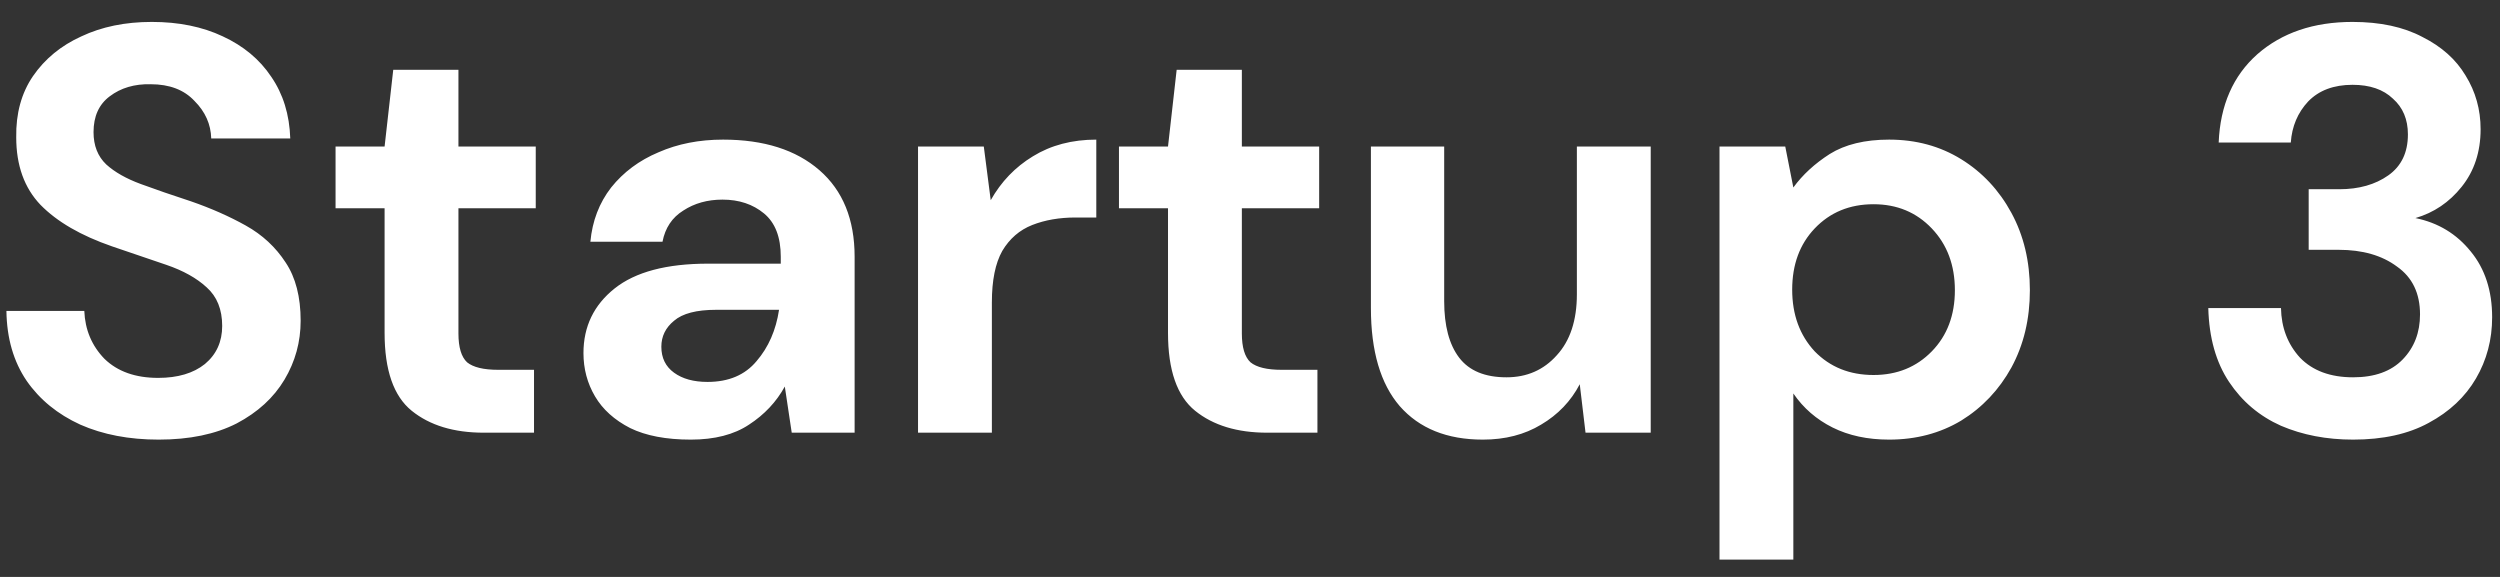 <svg width="104" height="24" viewBox="0 0 104 24" fill="none" xmlns="http://www.w3.org/2000/svg">
<rect x="0" y="0" width="104" height="24" fill="#333333" stroke="none"/>
<path d="M6.603 18.288C5.371 18.288 4.283 18.08 3.339 17.664C2.395 17.232 1.651 16.624 1.107 15.84C0.563 15.04 0.283 14.072 0.267 12.936H3.507C3.539 13.72 3.819 14.384 4.347 14.928C4.891 15.456 5.635 15.72 6.579 15.72C7.395 15.72 8.043 15.528 8.523 15.144C9.003 14.744 9.243 14.216 9.243 13.56C9.243 12.872 9.027 12.336 8.595 11.952C8.179 11.568 7.619 11.256 6.915 11.016C6.211 10.776 5.459 10.52 4.659 10.248C3.363 9.8 2.371 9.224 1.683 8.52C1.011 7.816 0.675 6.88 0.675 5.712C0.659 4.72 0.891 3.872 1.371 3.168C1.867 2.448 2.539 1.896 3.387 1.512C4.235 1.112 5.211 0.912 6.315 0.912C7.435 0.912 8.419 1.112 9.267 1.512C10.131 1.912 10.803 2.472 11.283 3.192C11.779 3.912 12.043 4.768 12.075 5.76H8.787C8.771 5.168 8.539 4.648 8.091 4.2C7.659 3.736 7.051 3.504 6.267 3.504C5.595 3.488 5.027 3.656 4.563 4.008C4.115 4.344 3.891 4.84 3.891 5.496C3.891 6.056 4.067 6.504 4.419 6.84C4.771 7.16 5.251 7.432 5.859 7.656C6.467 7.88 7.163 8.12 7.947 8.376C8.779 8.664 9.539 9 10.227 9.384C10.915 9.768 11.467 10.28 11.883 10.92C12.299 11.544 12.507 12.352 12.507 13.344C12.507 14.224 12.283 15.04 11.835 15.792C11.387 16.544 10.723 17.152 9.843 17.616C8.963 18.064 7.883 18.288 6.603 18.288ZM20.127 18C18.879 18 17.879 17.696 17.127 17.088C16.375 16.48 15.999 15.4 15.999 13.848V8.664H13.959V6.096H15.999L16.359 2.904H19.071V6.096H22.287V8.664H19.071V13.872C19.071 14.448 19.191 14.848 19.431 15.072C19.687 15.28 20.119 15.384 20.727 15.384H22.215V18H20.127ZM28.736 18.288C27.712 18.288 26.872 18.128 26.216 17.808C25.56 17.472 25.072 17.032 24.752 16.488C24.432 15.944 24.272 15.344 24.272 14.688C24.272 13.584 24.704 12.688 25.568 12C26.432 11.312 27.728 10.968 29.456 10.968H32.48V10.68C32.48 9.864 32.248 9.264 31.784 8.88C31.32 8.496 30.744 8.304 30.056 8.304C29.432 8.304 28.888 8.456 28.424 8.76C27.96 9.048 27.672 9.48 27.56 10.056H24.56C24.64 9.192 24.928 8.44 25.424 7.8C25.936 7.16 26.592 6.672 27.392 6.336C28.192 5.984 29.088 5.808 30.08 5.808C31.776 5.808 33.112 6.232 34.088 7.08C35.064 7.928 35.552 9.128 35.552 10.68V18H32.936L32.648 16.08C32.296 16.72 31.8 17.248 31.16 17.664C30.536 18.08 29.728 18.288 28.736 18.288ZM29.432 15.888C30.312 15.888 30.992 15.6 31.472 15.024C31.968 14.448 32.28 13.736 32.408 12.888H29.792C28.976 12.888 28.392 13.04 28.04 13.344C27.688 13.632 27.512 13.992 27.512 14.424C27.512 14.888 27.688 15.248 28.04 15.504C28.392 15.76 28.856 15.888 29.432 15.888ZM38.19 18V6.096H40.926L41.214 8.328C41.646 7.56 42.23 6.952 42.966 6.504C43.718 6.04 44.598 5.808 45.606 5.808V9.048H44.742C44.07 9.048 43.47 9.152 42.942 9.36C42.414 9.568 41.998 9.928 41.694 10.44C41.406 10.952 41.262 11.664 41.262 12.576V18H38.19ZM52.717 18C51.469 18 50.469 17.696 49.717 17.088C48.965 16.48 48.589 15.4 48.589 13.848V8.664H46.549V6.096H48.589L48.949 2.904H51.661V6.096H54.877V8.664H51.661V13.872C51.661 14.448 51.781 14.848 52.021 15.072C52.277 15.28 52.709 15.384 53.317 15.384H54.805V18H52.717ZM61.686 18.288C60.198 18.288 59.046 17.824 58.23 16.896C57.43 15.968 57.03 14.608 57.03 12.816V6.096H60.078V12.528C60.078 13.552 60.286 14.336 60.702 14.88C61.118 15.424 61.774 15.696 62.67 15.696C63.518 15.696 64.214 15.392 64.758 14.784C65.318 14.176 65.598 13.328 65.598 12.24V6.096H68.67V18H65.958L65.718 15.984C65.35 16.688 64.814 17.248 64.11 17.664C63.422 18.08 62.614 18.288 61.686 18.288ZM71.531 23.28V6.096H74.267L74.603 7.8C74.987 7.272 75.491 6.808 76.115 6.408C76.755 6.008 77.579 5.808 78.587 5.808C79.707 5.808 80.707 6.08 81.587 6.624C82.467 7.168 83.163 7.912 83.675 8.856C84.187 9.8 84.443 10.872 84.443 12.072C84.443 13.272 84.187 14.344 83.675 15.288C83.163 16.216 82.467 16.952 81.587 17.496C80.707 18.024 79.707 18.288 78.587 18.288C77.691 18.288 76.907 18.12 76.235 17.784C75.563 17.448 75.019 16.976 74.603 16.368V23.28H71.531ZM77.939 15.6C78.915 15.6 79.723 15.272 80.363 14.616C81.003 13.96 81.323 13.112 81.323 12.072C81.323 11.032 81.003 10.176 80.363 9.504C79.723 8.832 78.915 8.496 77.939 8.496C76.947 8.496 76.131 8.832 75.491 9.504C74.867 10.16 74.555 11.008 74.555 12.048C74.555 13.088 74.867 13.944 75.491 14.616C76.131 15.272 76.947 15.6 77.939 15.6ZM97.889 18.288C96.785 18.288 95.785 18.096 94.889 17.712C93.993 17.312 93.273 16.704 92.729 15.888C92.185 15.072 91.897 14.048 91.865 12.816H94.889C94.905 13.632 95.169 14.32 95.681 14.88C96.209 15.424 96.945 15.696 97.889 15.696C98.785 15.696 99.473 15.448 99.953 14.952C100.433 14.456 100.673 13.832 100.673 13.08C100.673 12.2 100.353 11.536 99.713 11.088C99.089 10.624 98.281 10.392 97.289 10.392H96.041V7.872H97.313C98.129 7.872 98.809 7.68 99.353 7.296C99.897 6.912 100.169 6.344 100.169 5.592C100.169 4.968 99.961 4.472 99.545 4.104C99.145 3.72 98.585 3.528 97.865 3.528C97.081 3.528 96.465 3.76 96.017 4.224C95.585 4.688 95.345 5.256 95.297 5.928H92.297C92.361 4.376 92.897 3.152 93.905 2.256C94.929 1.36 96.249 0.912 97.865 0.912C99.017 0.912 99.985 1.12 100.769 1.536C101.569 1.936 102.169 2.472 102.569 3.144C102.985 3.816 103.193 4.56 103.193 5.376C103.193 6.32 102.929 7.12 102.401 7.776C101.889 8.416 101.249 8.848 100.481 9.072C101.425 9.264 102.193 9.728 102.785 10.464C103.377 11.184 103.673 12.096 103.673 13.2C103.673 14.128 103.449 14.976 103.001 15.744C102.553 16.512 101.897 17.128 101.033 17.592C100.185 18.056 99.137 18.288 97.889 18.288Z" fill="white"/>
</svg>
